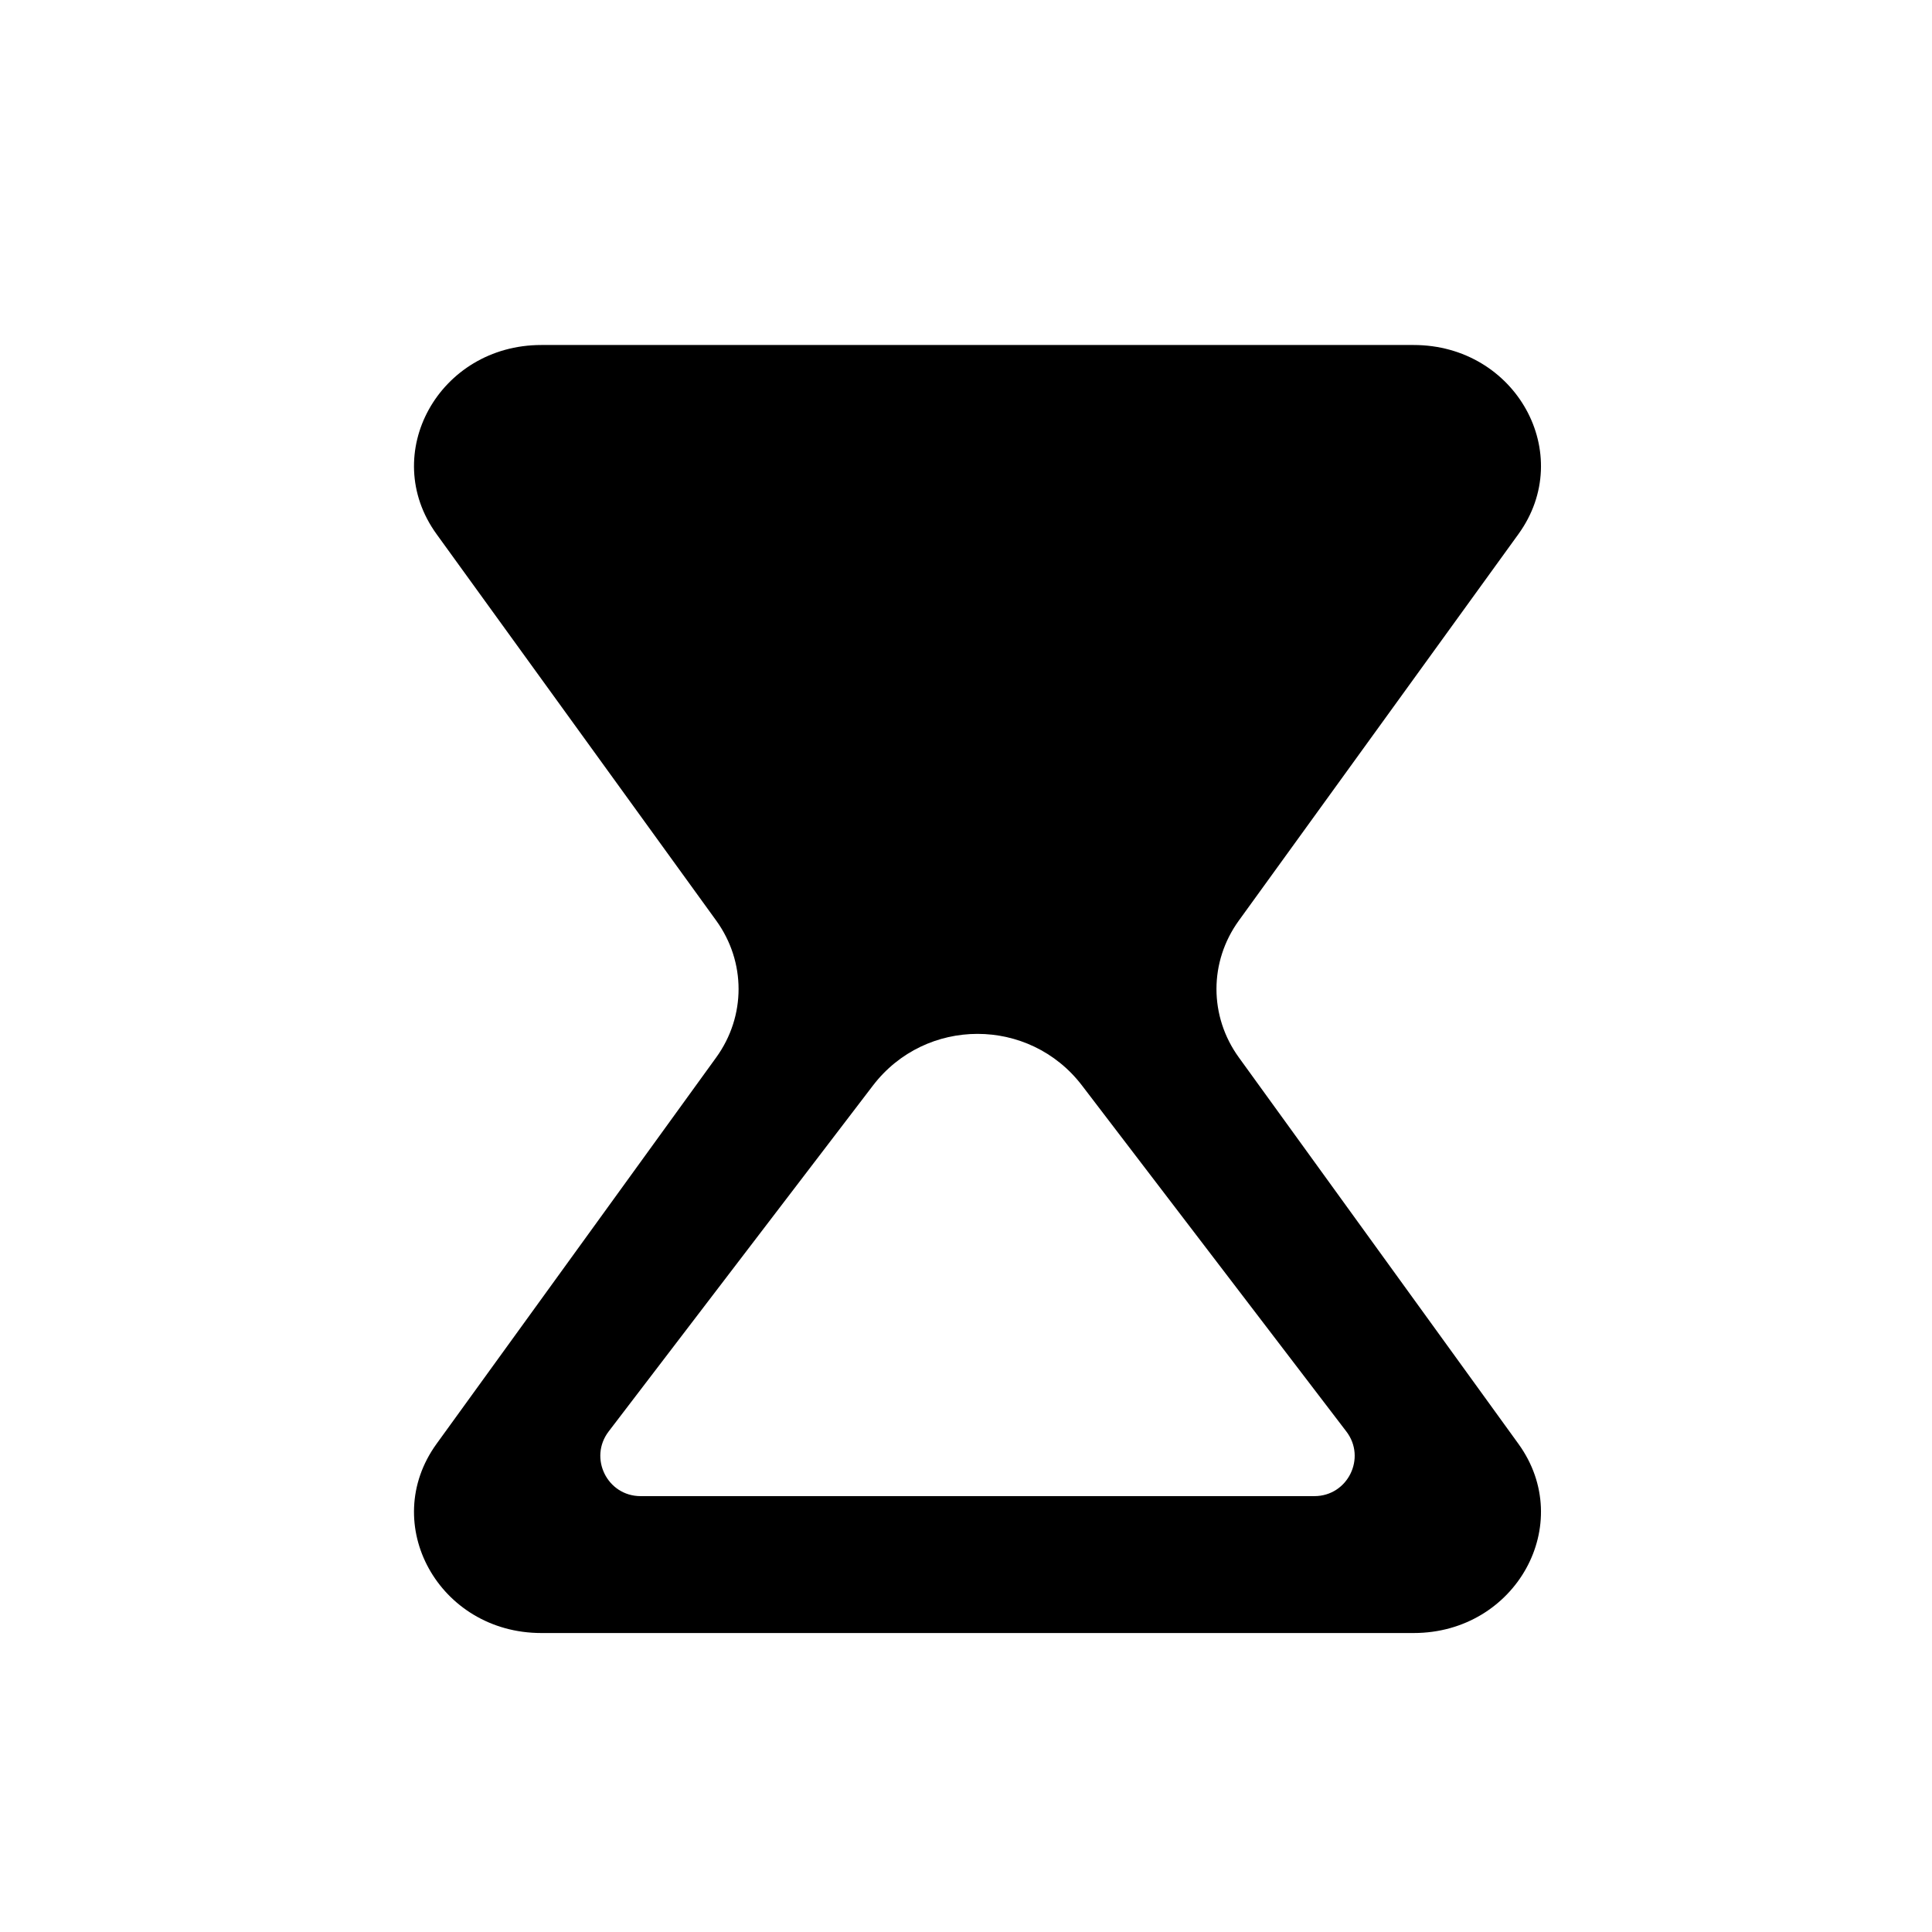<svg width="28" height="28" viewBox="0 0 28 28" fill="none" xmlns="http://www.w3.org/2000/svg">
<path fill-rule="evenodd" clip-rule="evenodd" d="M7.845 5C6.362 5 5.487 6.58 6.327 7.741L10.38 13.342C10.812 13.939 10.812 14.728 10.38 15.325L6.327 20.925C5.487 22.086 6.362 23.667 7.845 23.667H20.488C21.971 23.667 22.846 22.086 22.006 20.925L17.954 15.325C17.522 14.728 17.522 13.939 17.954 13.342L22.006 7.741C22.846 6.58 21.971 5 20.488 5H7.845ZM15.682 15.733C14.919 14.734 13.415 14.734 12.651 15.733L8.821 20.746C8.528 21.13 8.801 21.683 9.284 21.683H19.049C19.532 21.683 19.806 21.13 19.512 20.746L15.682 15.733Z" fill="black"/>
</svg>
